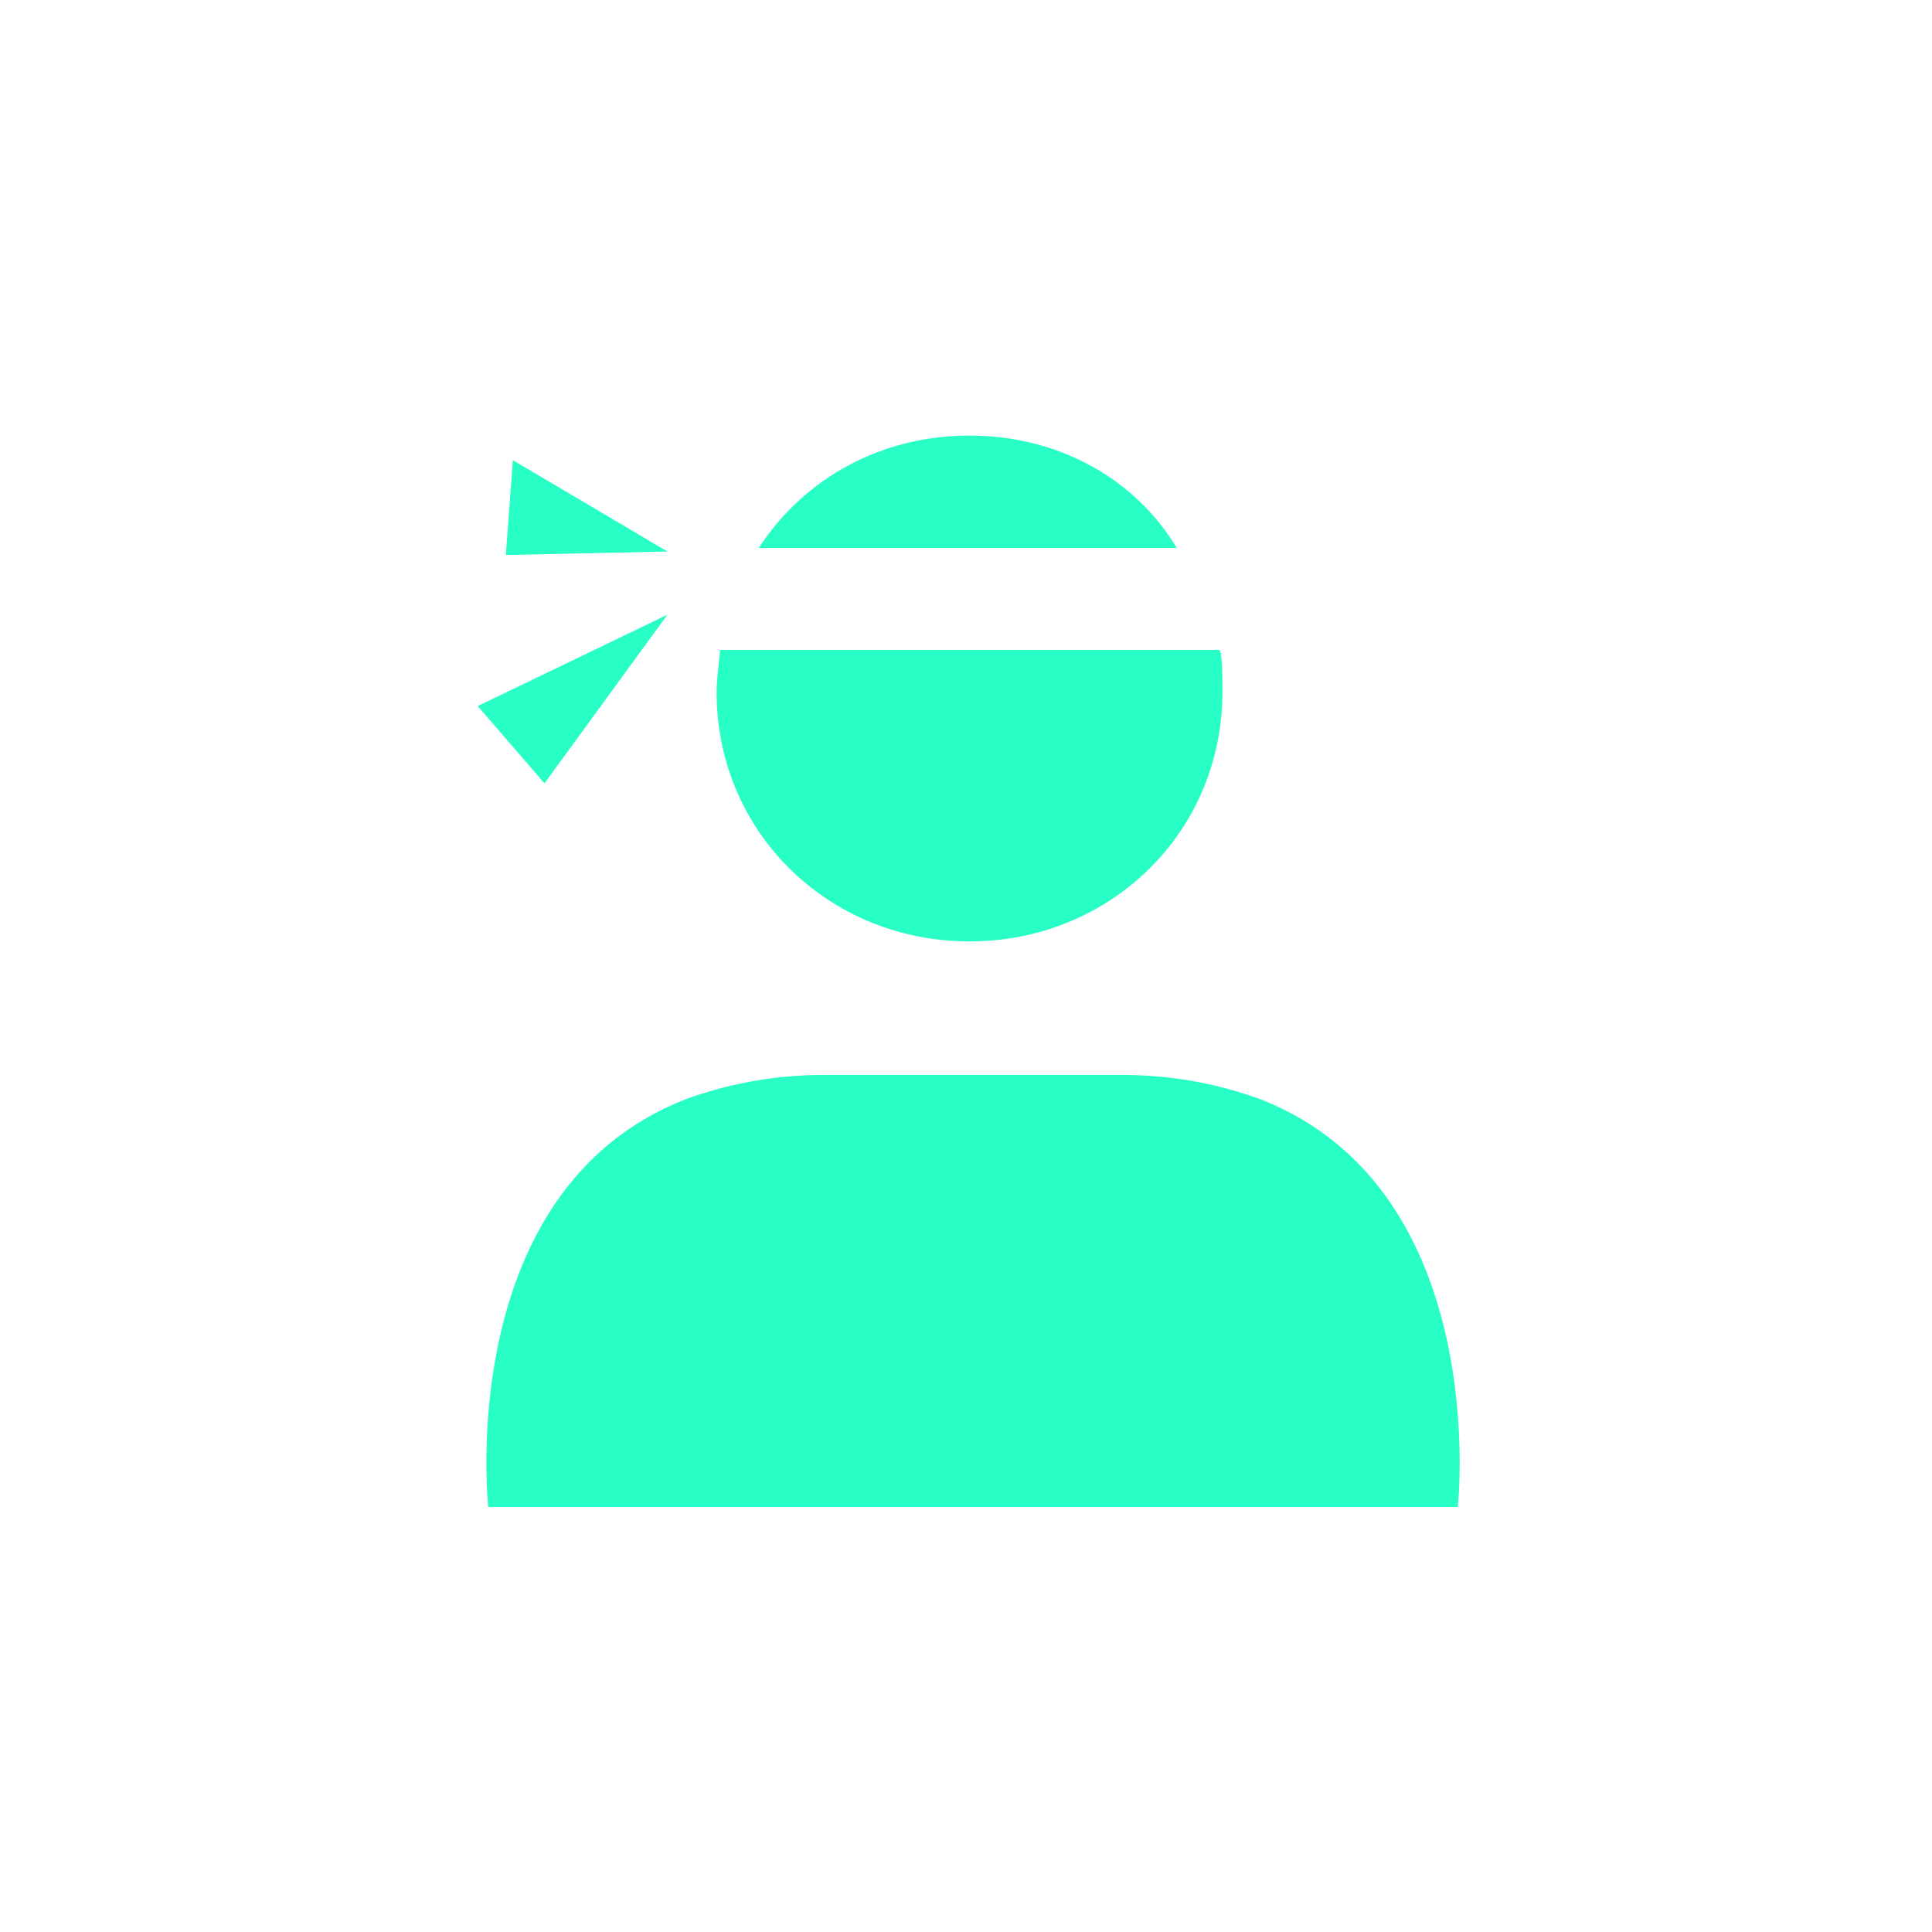 <svg id="圖層_1" xmlns="http://www.w3.org/2000/svg" viewBox="0 0 55 55"><style>.st0{fill:#27ffc6}</style><path class="st0" d="M13.9 42.9s-1-9 5.6-11.6c1.1-.4 2.4-.7 4-.7h8.4c1.6 0 2.9.3 4 .7 6.6 2.6 5.6 11.6 5.6 11.6H13.9zM27.6 12.4c-2.5 0-4.7 1.2-6 3.2h11.9c-1.2-2-3.4-3.2-5.9-3.2zM20.4 19.7c0 4 3.2 7.1 7.2 7.1s7.2-3.1 7.2-7.1c0-.4 0-1.2-.1-1.2H20.5c0 .1-.1.8-.1 1.2zM19 15.7l-4.4-2.6-.2 2.7zM19 17.5l-5.4 2.6 1.9 2.2z"/></svg>